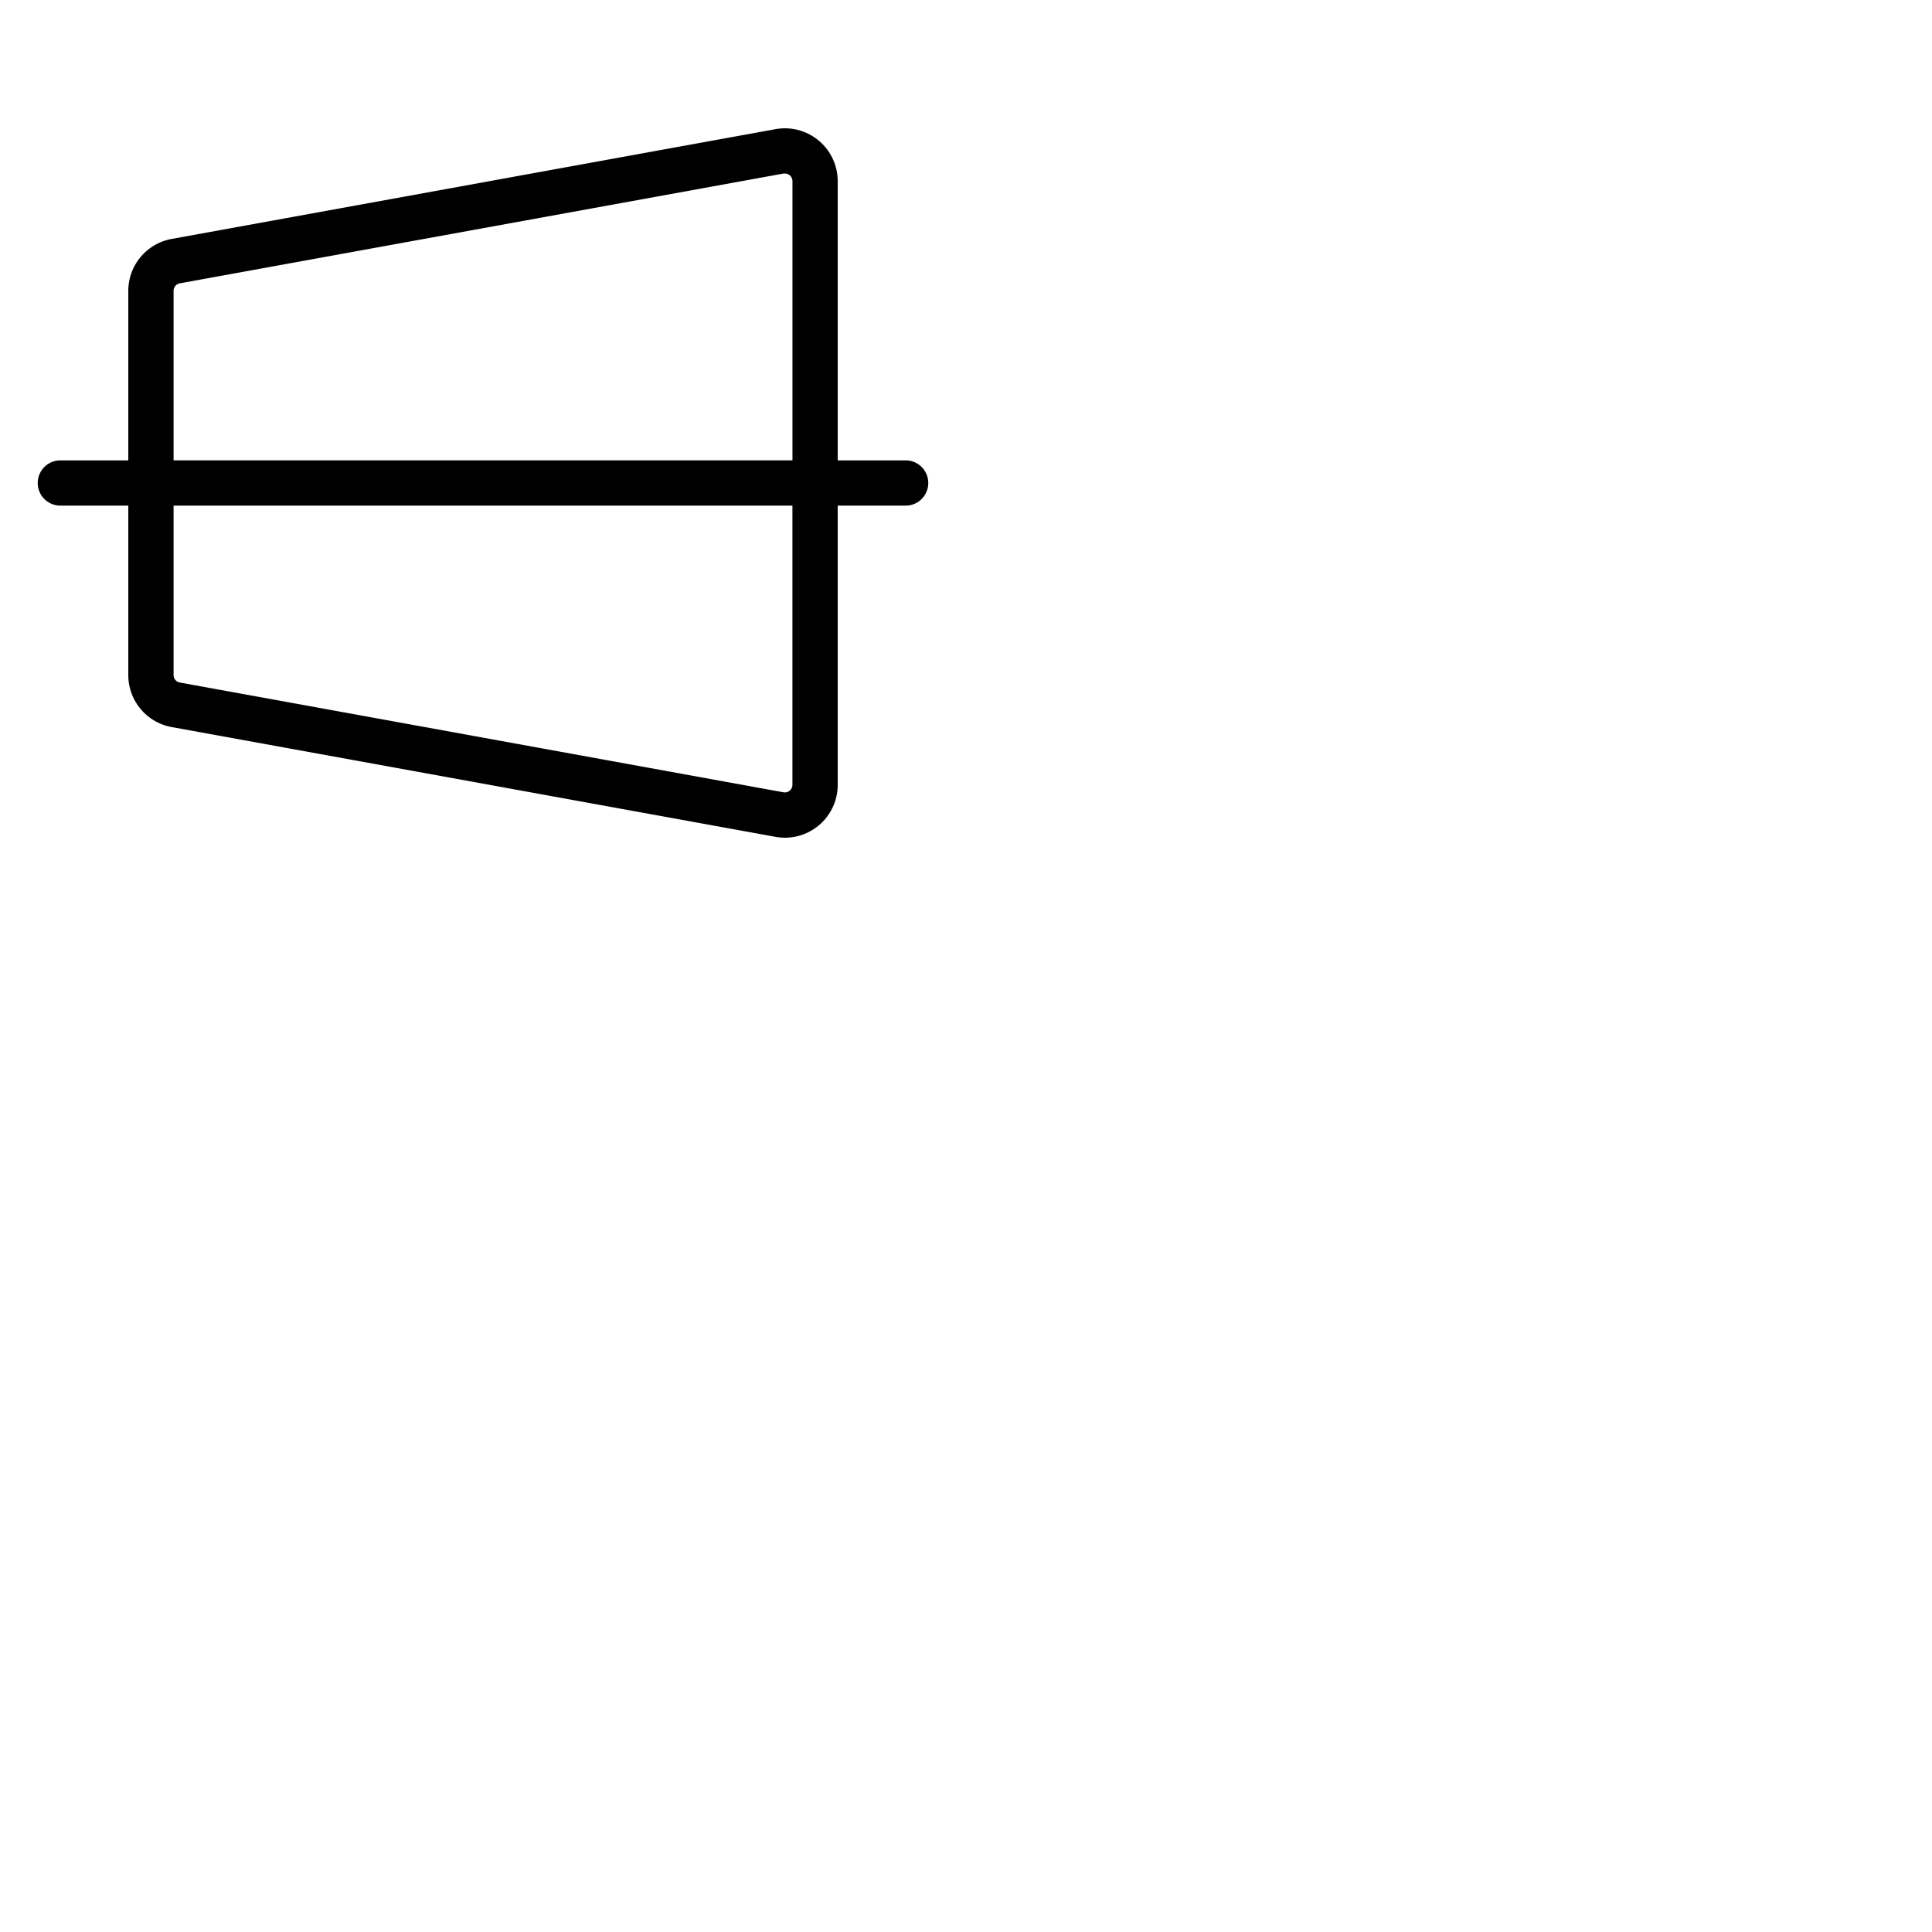 <svg xmlns="http://www.w3.org/2000/svg" version="1.1" viewBox="0 0 512 512" fill="currentColor"><path fill="currentColor" d="M240 122h-18V48a14 14 0 0 0-16.5-13.77l-160 29.09A14 14 0 0 0 34 77.09V122H16a6 6 0 0 0 0 12h18v44.91a14 14 0 0 0 11.5 13.77l160 29.09a14.2 14.2 0 0 0 2.5.23a14 14 0 0 0 14-14v-74h18a6 6 0 0 0 0-12M46 77.09a2 2 0 0 1 1.64-2l160-29.1h.37a2 2 0 0 1 2 2v74H46ZM210 208a2 2 0 0 1-.72 1.53a2 2 0 0 1-1.64.44l-160-29.1a2 2 0 0 1-1.64-2V134h164Z"/></svg>